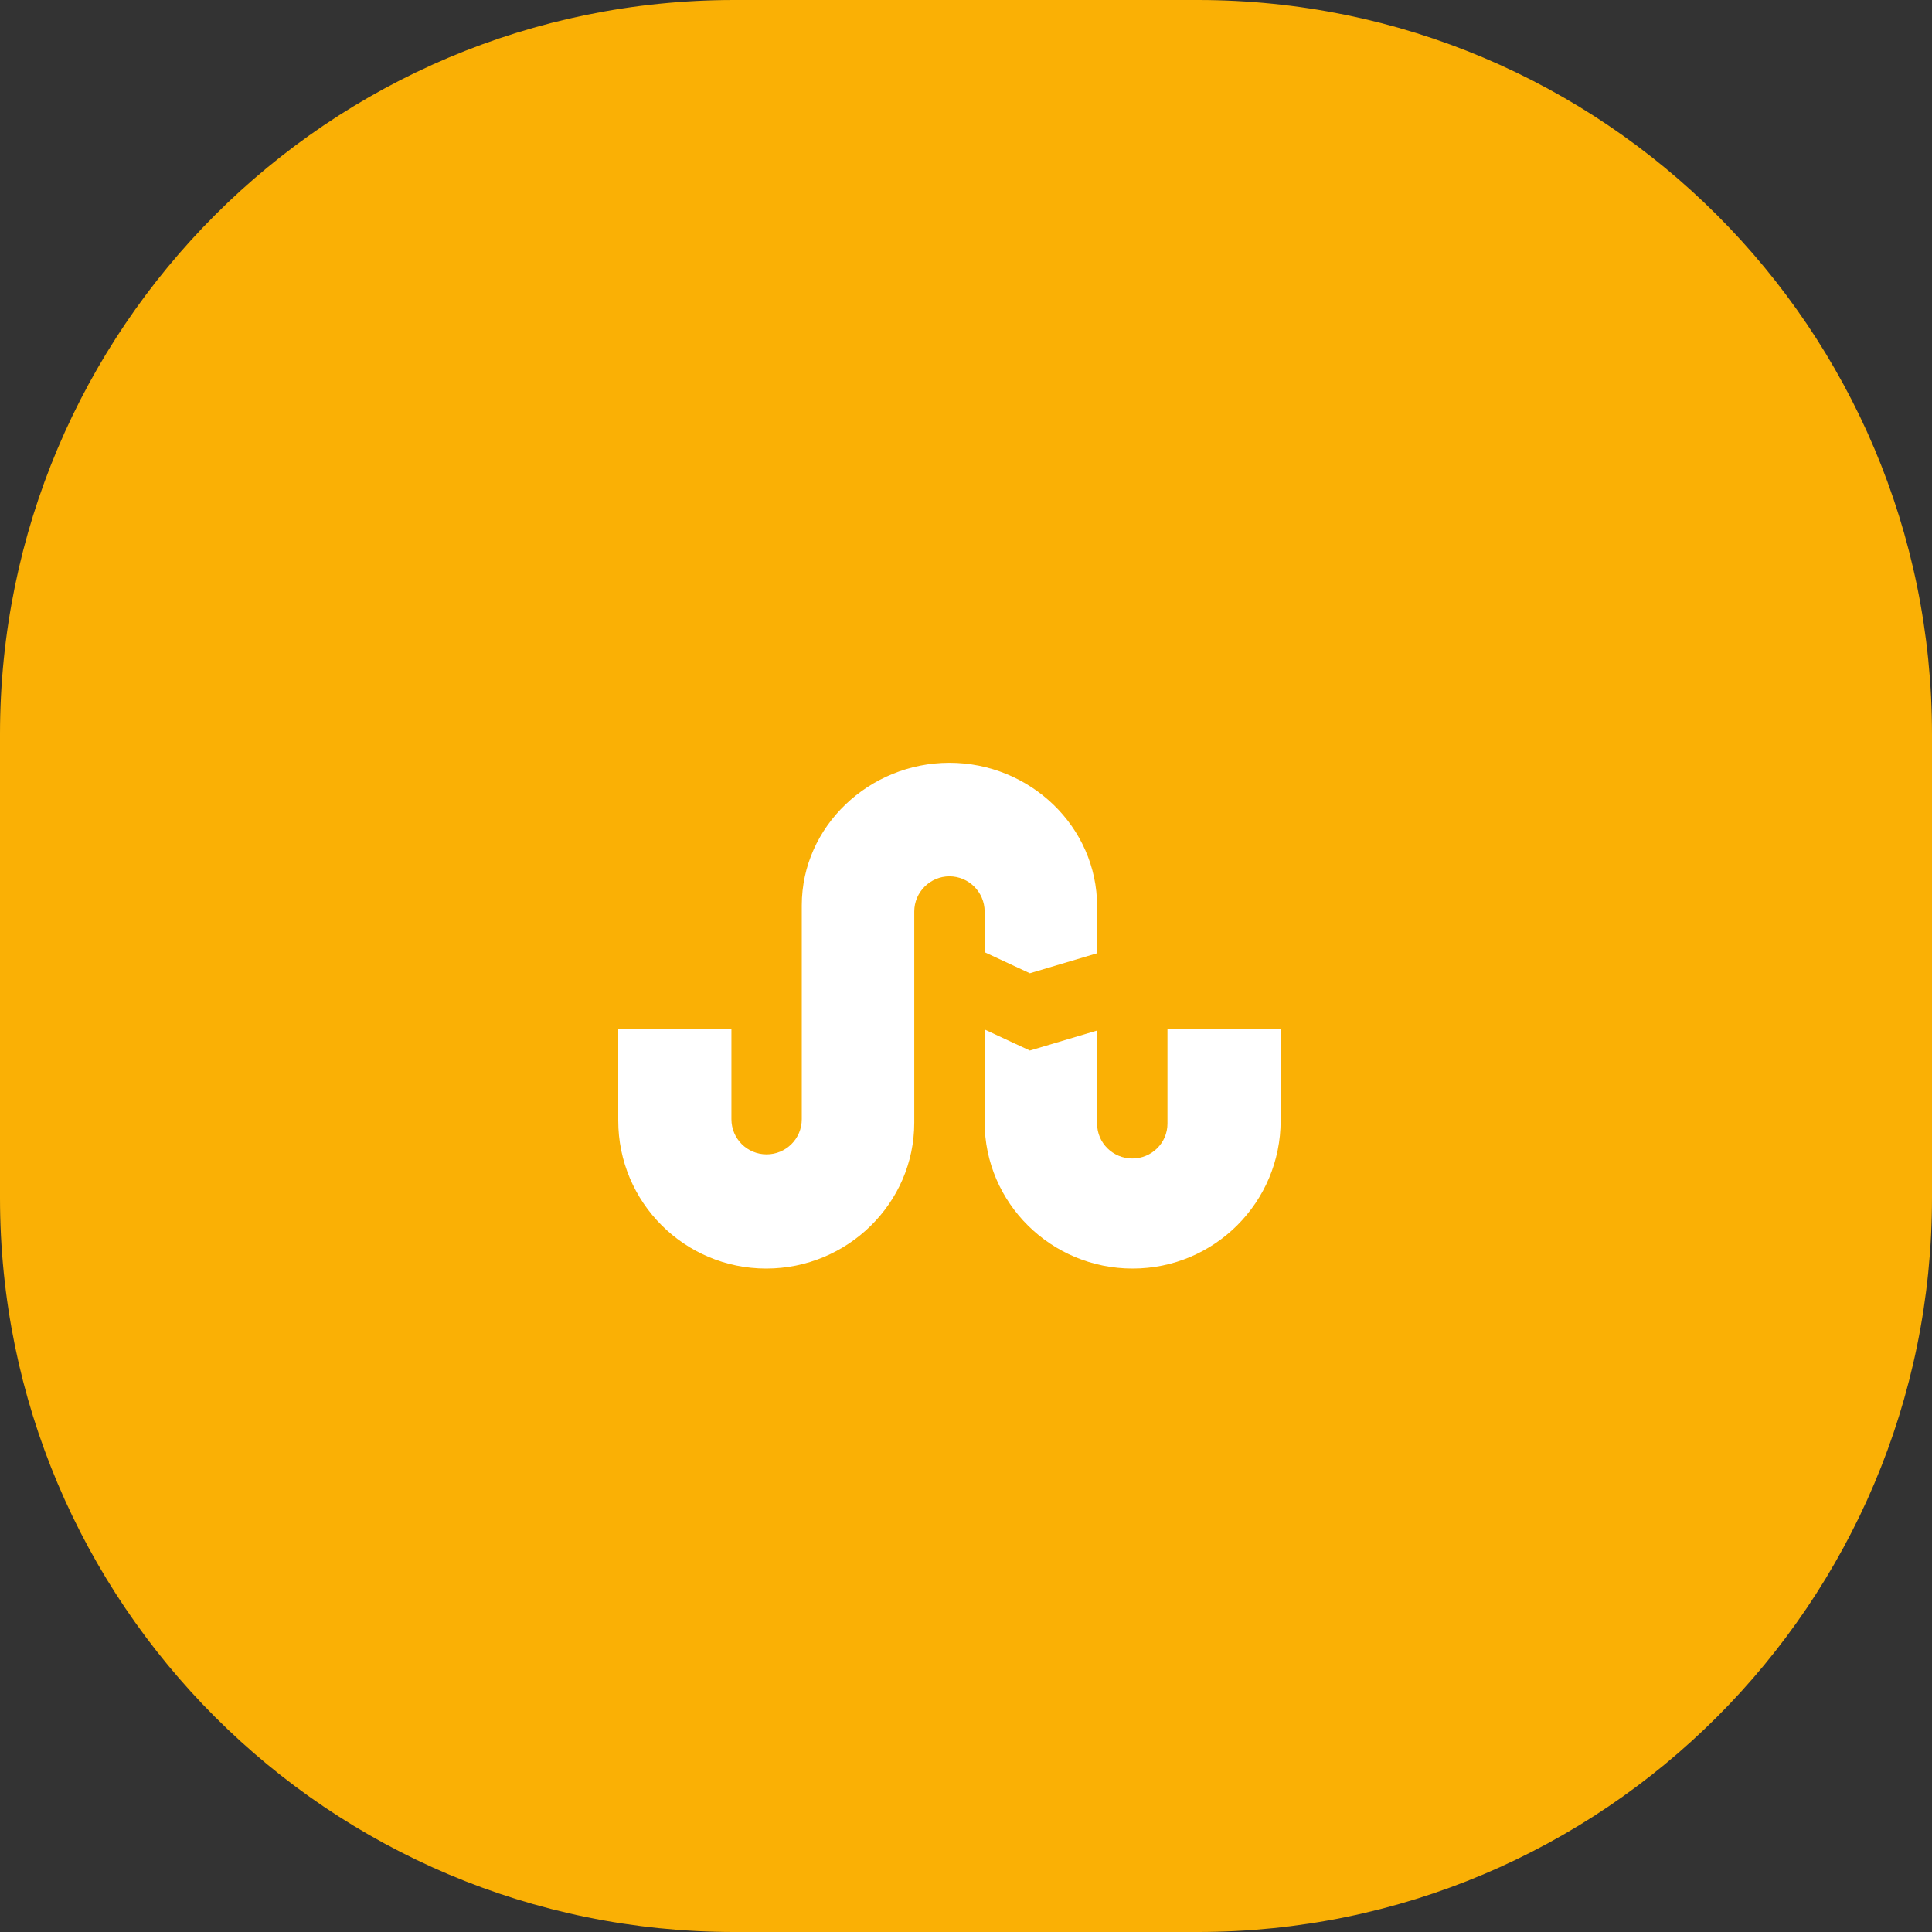 <svg width="50" height="50" viewBox="0 0 50 50" fill="none" xmlns="http://www.w3.org/2000/svg">
<rect x="0" y="0" width="50" height="50" fill="#333333" stroke="none"/>
<g clip-path="url(#clip0_0_549)">
<path d="M0 19C0 8.507 8.507 0 19 0H31C41.493 0 50 8.507 50 19V31C50 41.493 41.493 50 31 50H19C8.507 50 0 41.493 0 31V19Z" fill="#FAB005"/>
<path d="M25.482 24.643L26.652 25.188L28.393 24.67V23.455C28.393 21.393 26.652 19.741 24.571 19.741C22.5 19.741 20.75 21.384 20.75 23.429V28.964C20.75 29.473 20.339 29.875 19.839 29.875C19.339 29.875 18.929 29.473 18.929 28.964V26.625H16C16 28.973 16 29 16 29C16 31.116 17.714 32.83 19.83 32.83C21.929 32.83 23.661 31.143 23.661 29.054V23.589C23.661 23.089 24.071 22.679 24.571 22.679C25.071 22.679 25.482 23.089 25.482 23.589V24.643ZM30.214 26.625V29.08C30.214 29.58 29.804 29.982 29.304 29.982C28.804 29.982 28.393 29.58 28.393 29.08V26.67L26.652 27.188L25.482 26.643V29.036C25.482 31.134 27.205 32.83 29.312 32.83C31.429 32.83 33.143 31.116 33.143 29C33.143 29 33.143 28.973 33.143 26.625H30.214Z" fill="white"/>
</g>
<defs>
<clipPath id="clip0_0_549">
<rect width="50" height="50" fill="white"/>
</clipPath>
</defs>
</svg>

